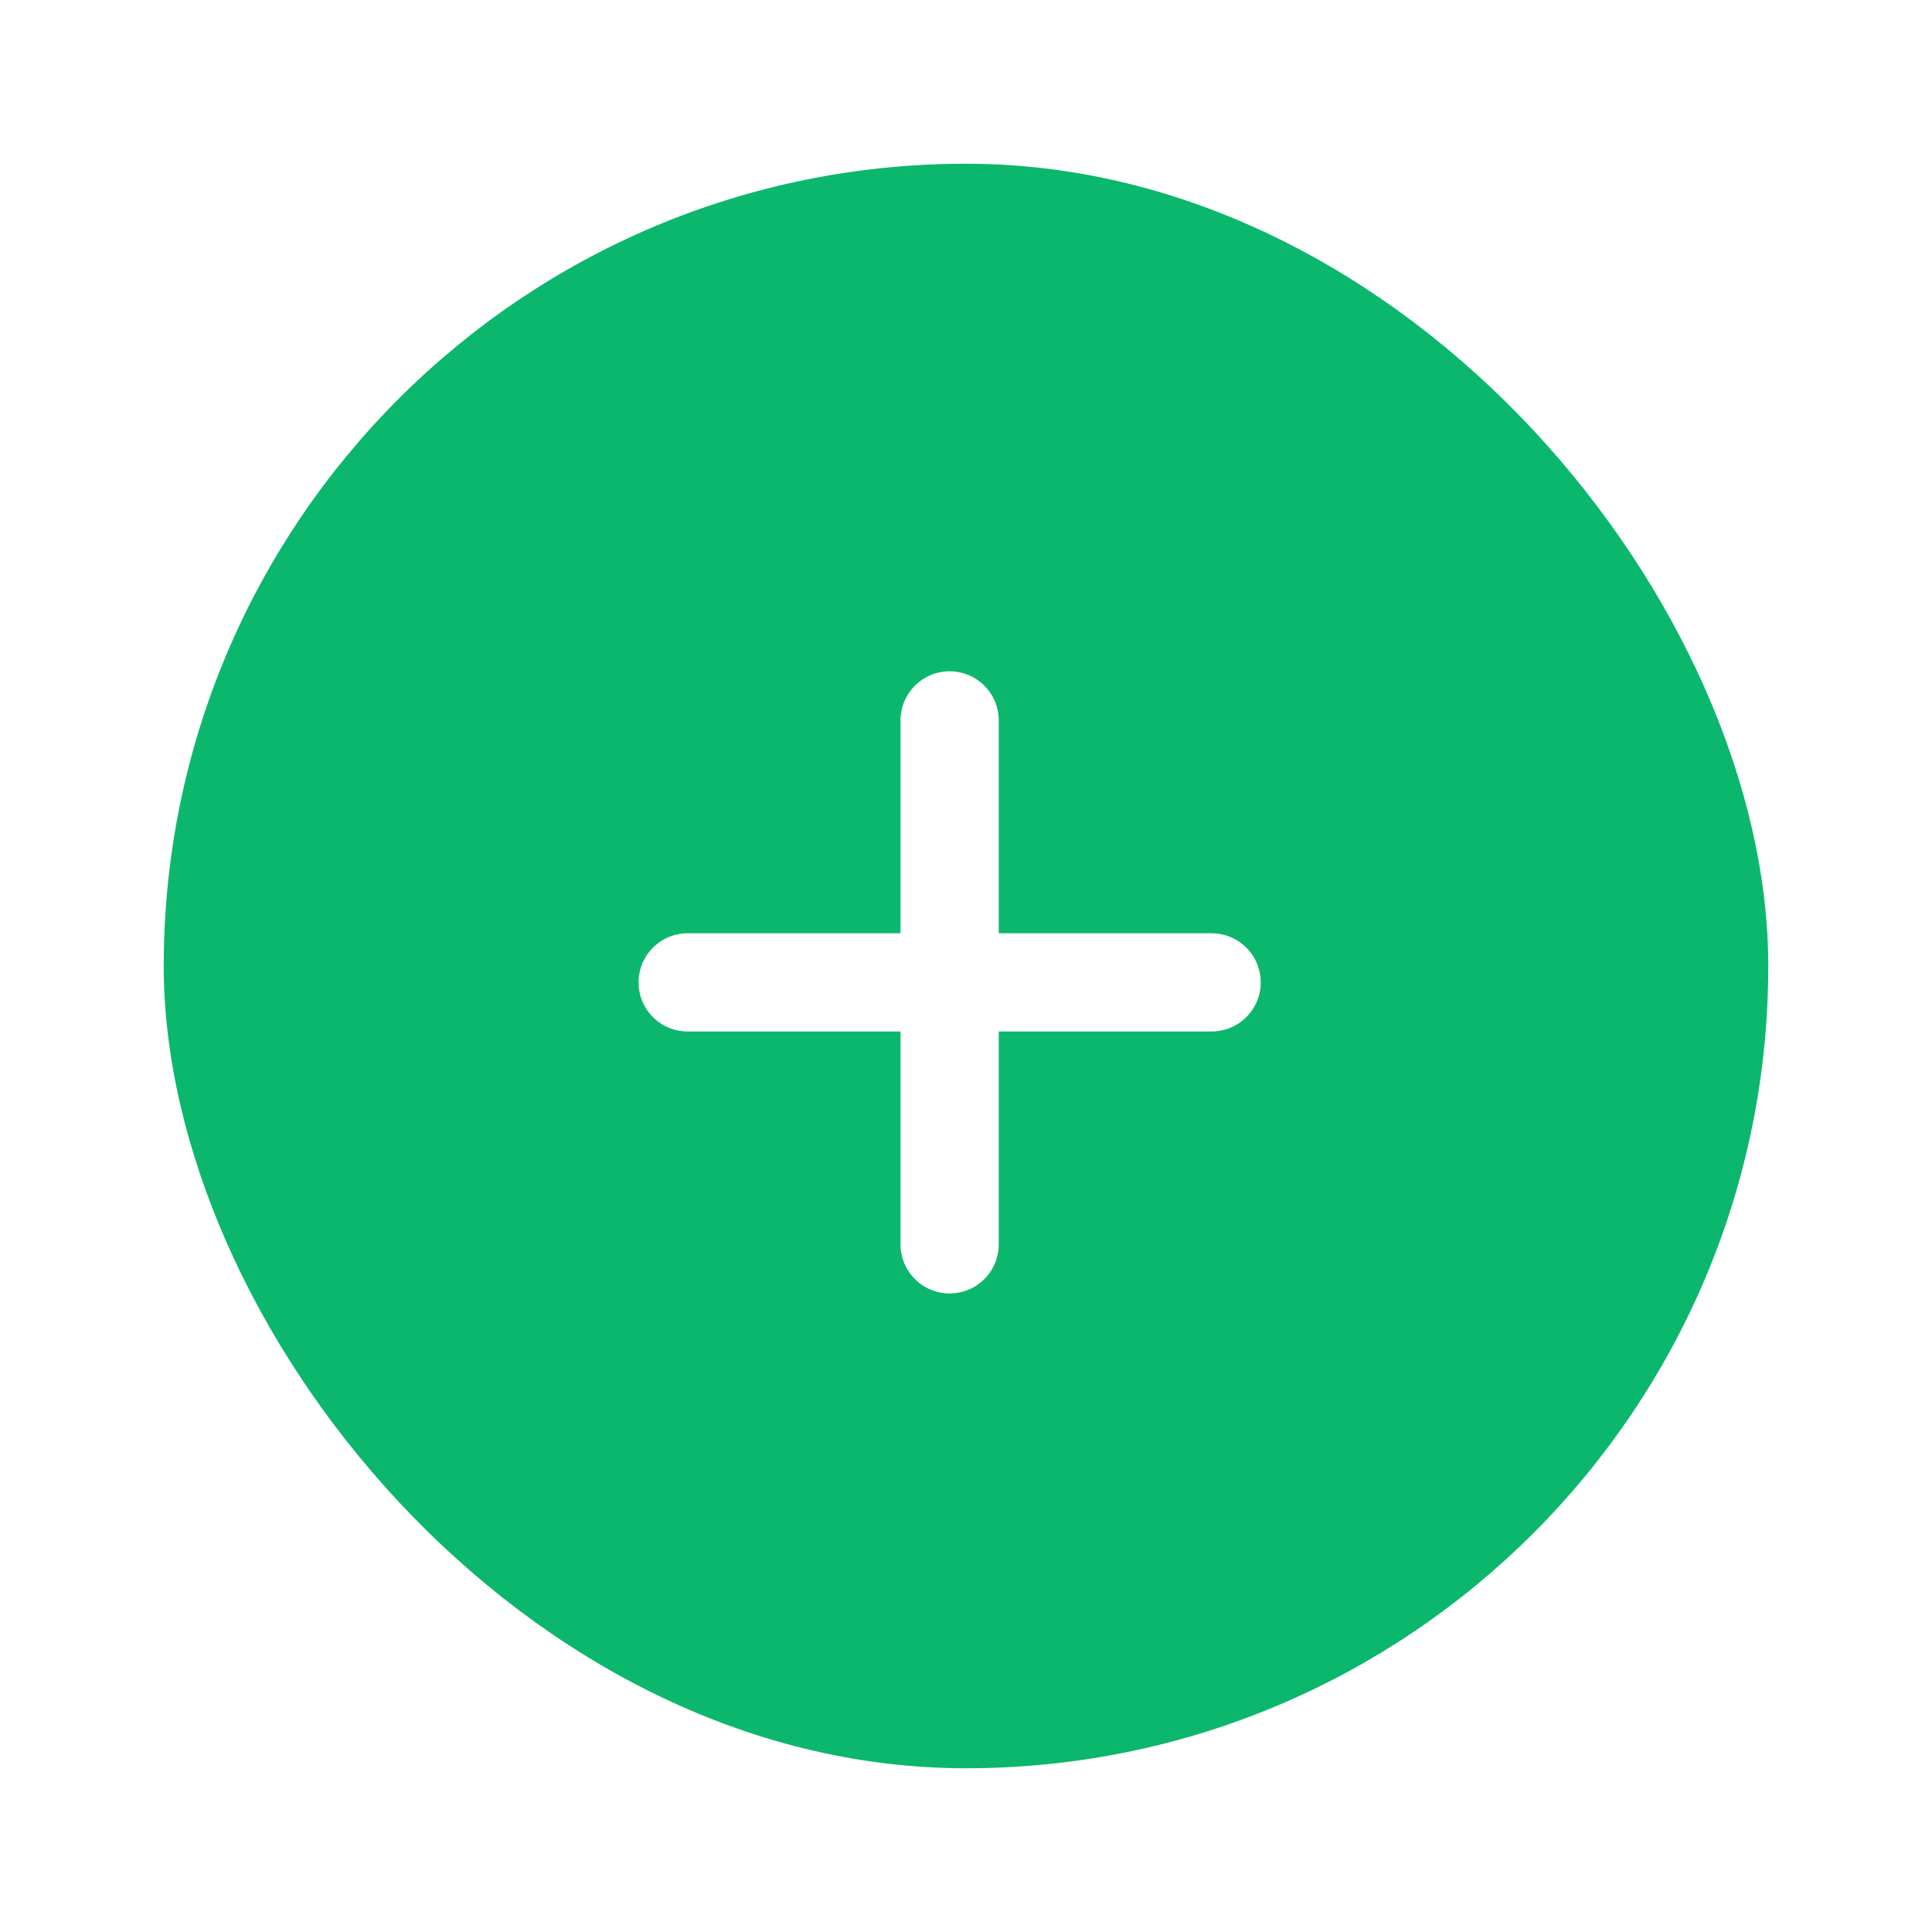 <svg xmlns="http://www.w3.org/2000/svg" width="59" height="59" viewBox="0 0 59 59" fill="none">
  <g filter="url(#filter0_d_993_6001)">
    <rect x="5" y="5" width="49" height="49" rx="24.5" fill="#0BB76D"/>
  </g>
  <path d="M29 22V38" stroke="white" stroke-width="3" stroke-miterlimit="10" stroke-linecap="round"/>
  <path d="M21 30H37" stroke="white" stroke-width="3" stroke-miterlimit="10" stroke-linecap="round"/>
  <defs>
    <filter id="filter0_d_993_6001" x="0" y="0" width="59" height="59" filterUnits="userSpaceOnUse" color-interpolation-filters="sRGB">
      <feFlood flood-opacity="0" result="BackgroundImageFix"/>
      <feColorMatrix in="SourceAlpha" type="matrix" values="0 0 0 0 0 0 0 0 0 0 0 0 0 0 0 0 0 0 127 0" result="hardAlpha"/>
      <feOffset/>
      <feGaussianBlur stdDeviation="2.5"/>
      <feComposite in2="hardAlpha" operator="out"/>
      <feColorMatrix type="matrix" values="0 0 0 0 0.784 0 0 0 0 0.816 0 0 0 0 0.804 0 0 0 1 0"/>
      <feBlend mode="normal" in2="BackgroundImageFix" result="effect1_dropShadow_993_6001"/>
      <feBlend mode="normal" in="SourceGraphic" in2="effect1_dropShadow_993_6001" result="shape"/>
    </filter>
  </defs>
</svg>